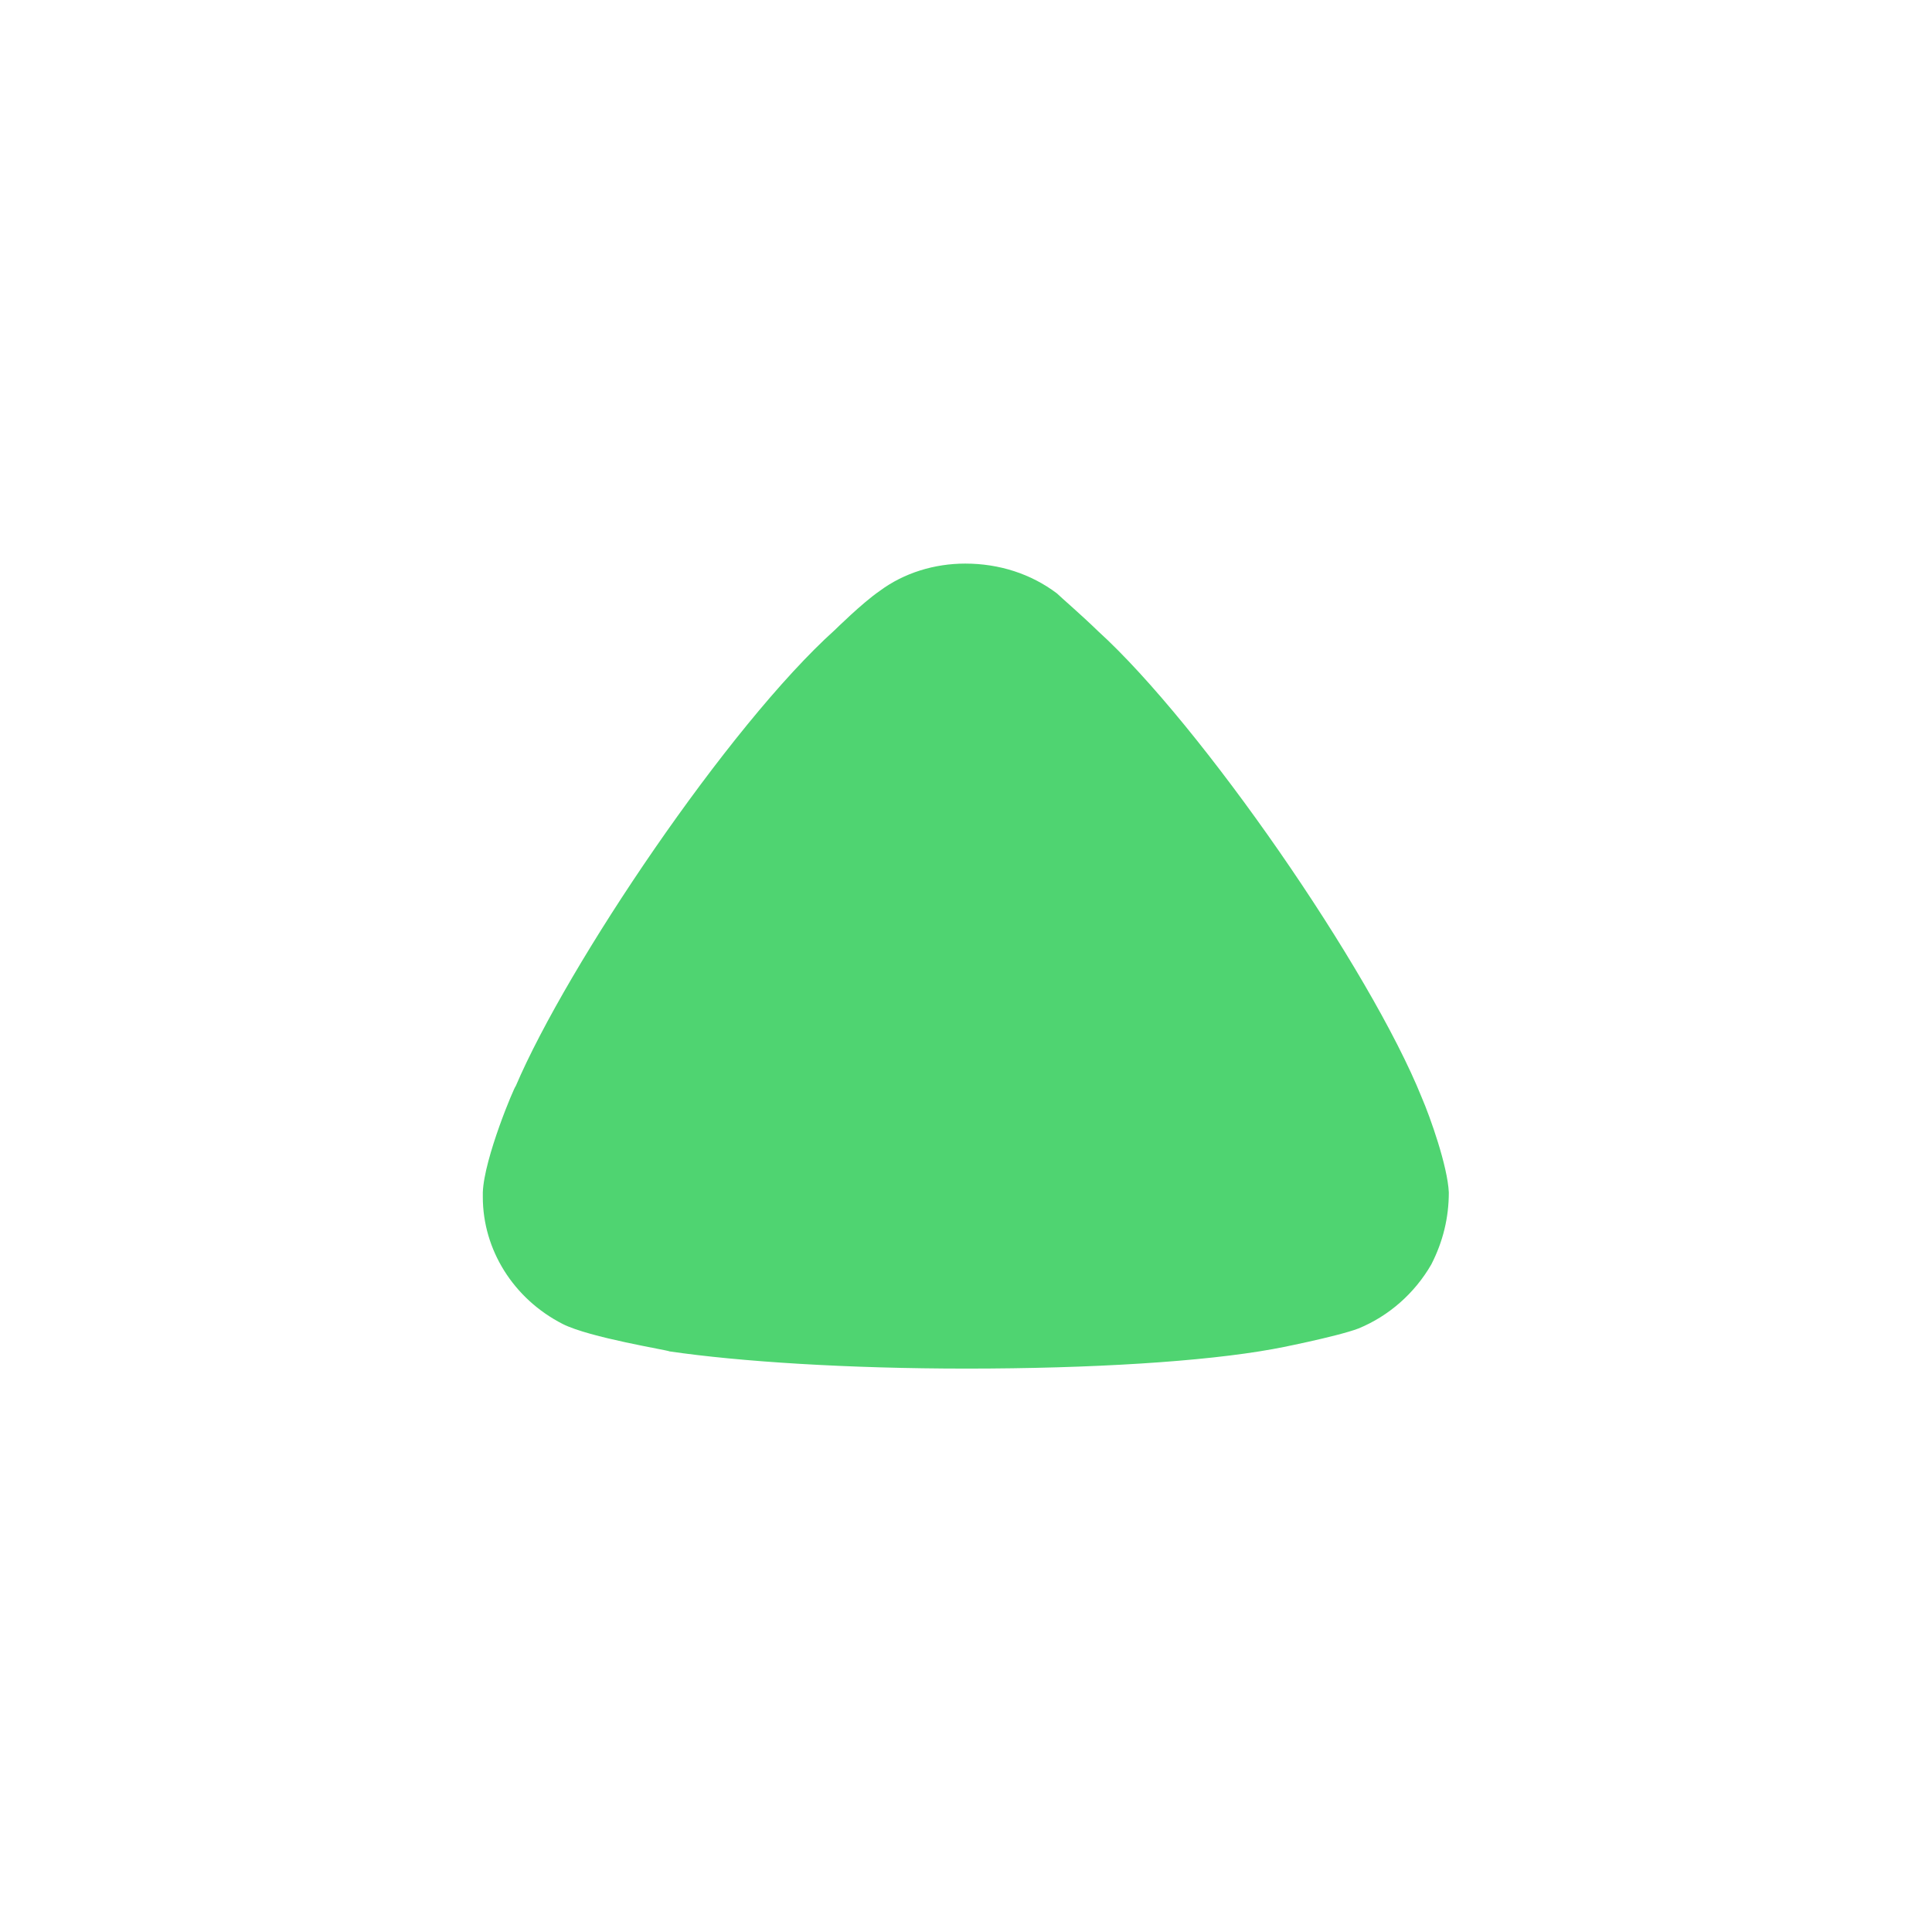 <svg width="21" height="21" viewBox="0 0 21 21" fill="none" xmlns="http://www.w3.org/2000/svg">
<path d="M11.487 6.449C11.538 6.498 11.755 6.685 11.934 6.859C13.056 7.878 14.894 10.538 15.454 11.93C15.545 12.141 15.735 12.676 15.748 12.961C15.748 13.235 15.685 13.496 15.557 13.745C15.378 14.055 15.098 14.304 14.766 14.44C14.536 14.528 13.847 14.664 13.835 14.664C13.082 14.801 11.857 14.876 10.505 14.876C9.216 14.876 8.042 14.801 7.277 14.689C7.265 14.676 6.409 14.54 6.116 14.391C5.58 14.117 5.248 13.583 5.248 13.011V12.961C5.261 12.589 5.594 11.805 5.606 11.805C6.168 10.489 7.915 7.89 9.076 6.846C9.076 6.846 9.374 6.552 9.561 6.424C9.828 6.225 10.16 6.126 10.492 6.126C10.862 6.126 11.207 6.238 11.487 6.449Z" fill="#4FD471"/>
</svg>

